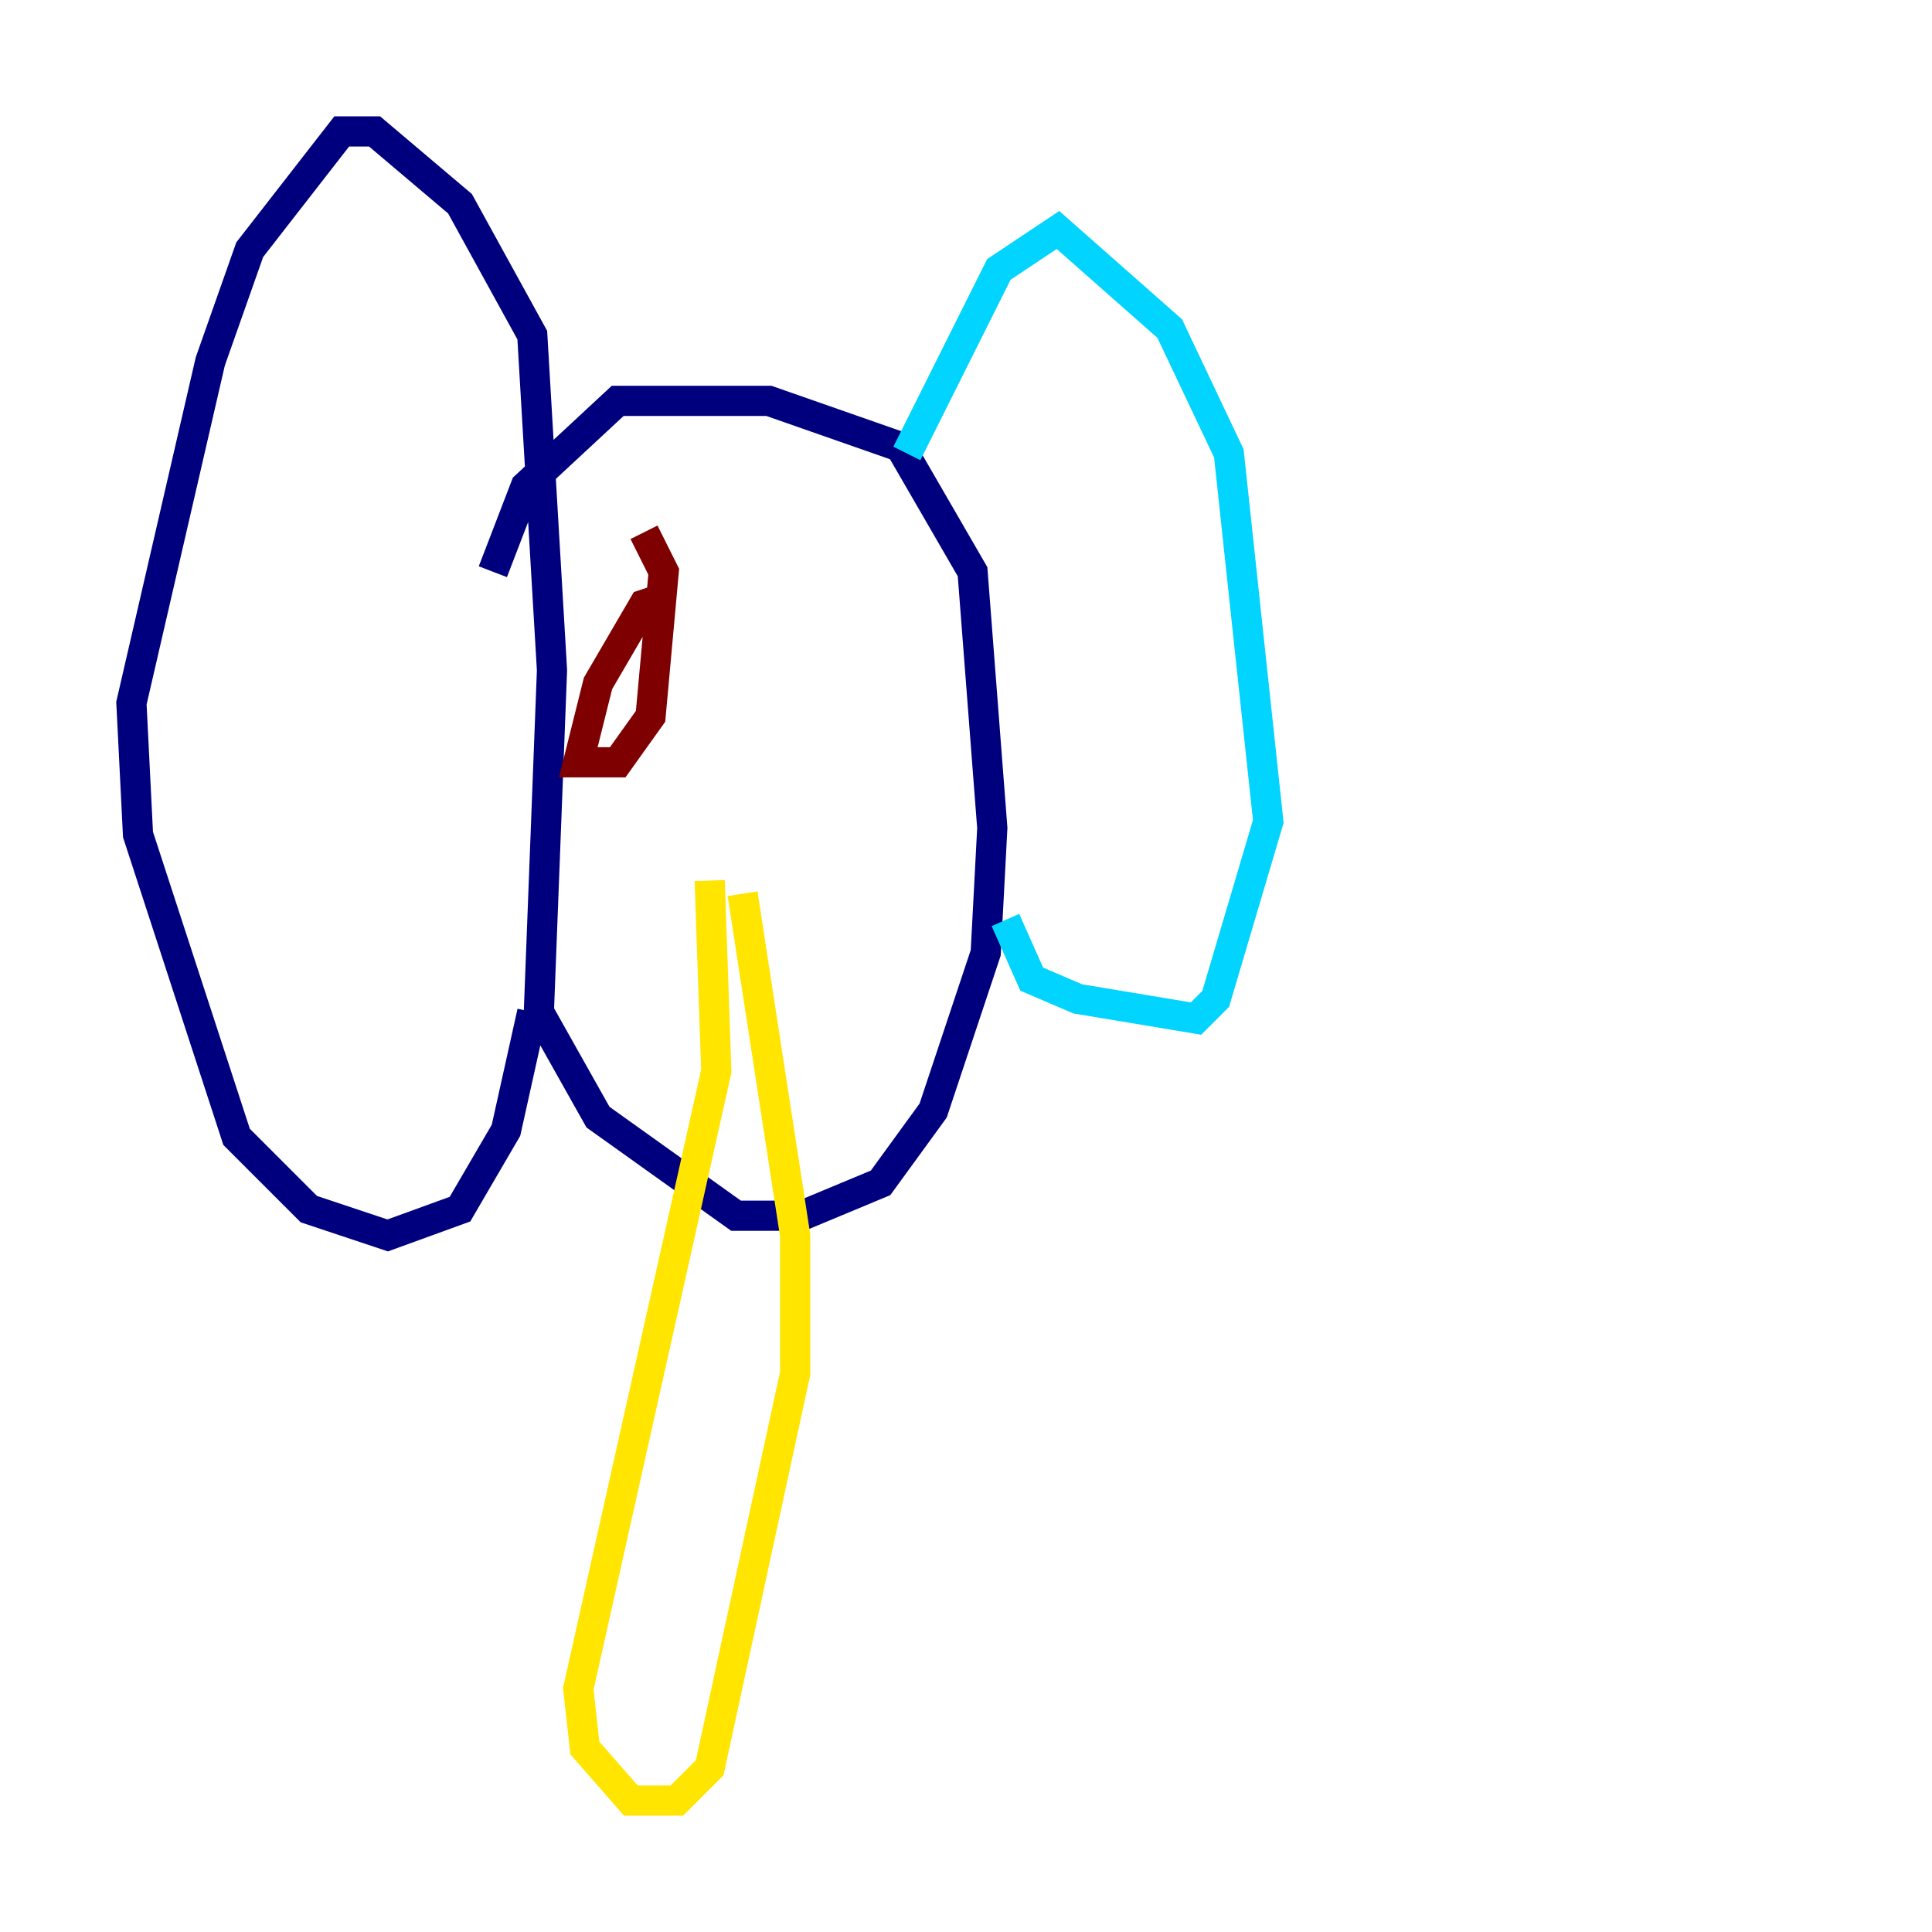 <?xml version="1.0" encoding="utf-8" ?>
<svg baseProfile="tiny" height="128" version="1.2" viewBox="0,0,128,128" width="128" xmlns="http://www.w3.org/2000/svg" xmlns:ev="http://www.w3.org/2001/xml-events" xmlns:xlink="http://www.w3.org/1999/xlink"><defs /><polyline fill="none" points="35.265,67.048 33.524,74.884 30.476,80.109 25.687,81.85 20.463,80.109 15.674,75.32 9.143,55.292 8.707,46.585 13.932,23.946 16.544,16.544 22.64,8.707 24.816,8.707 30.476,13.497 35.265,22.204 36.571,44.408 35.701,67.048 39.619,74.014 48.762,80.544 53.116,80.544 58.34,78.367 61.823,73.578 65.306,63.129 65.742,54.857 64.435,37.878 59.646,29.605 50.939,26.558 40.925,26.558 34.83,32.218 32.653,37.878" stroke="#00007f" stroke-width="2" /><polyline fill="none" points="60.082,30.041 66.177,17.85 70.095,15.238 77.497,21.769 81.415,30.041 84.027,54.422 80.544,66.177 79.238,67.483 71.401,66.177 68.354,64.871 66.612,60.952" stroke="#00d4ff" stroke-width="2" /><polyline fill="none" points="47.02,58.34 47.456,70.966 38.313,111.891 38.748,115.809 41.796,119.293 44.843,119.293 47.02,117.116 52.68,90.993 52.68,81.85 49.197,59.211" stroke="#ffe500" stroke-width="2" /><polyline fill="none" points="43.973,39.619 42.667,40.054 39.619,45.279 38.313,50.503 40.925,50.503 43.102,47.456 43.973,37.878 42.667,35.265" stroke="#7f0000" stroke-width="2" /></svg>